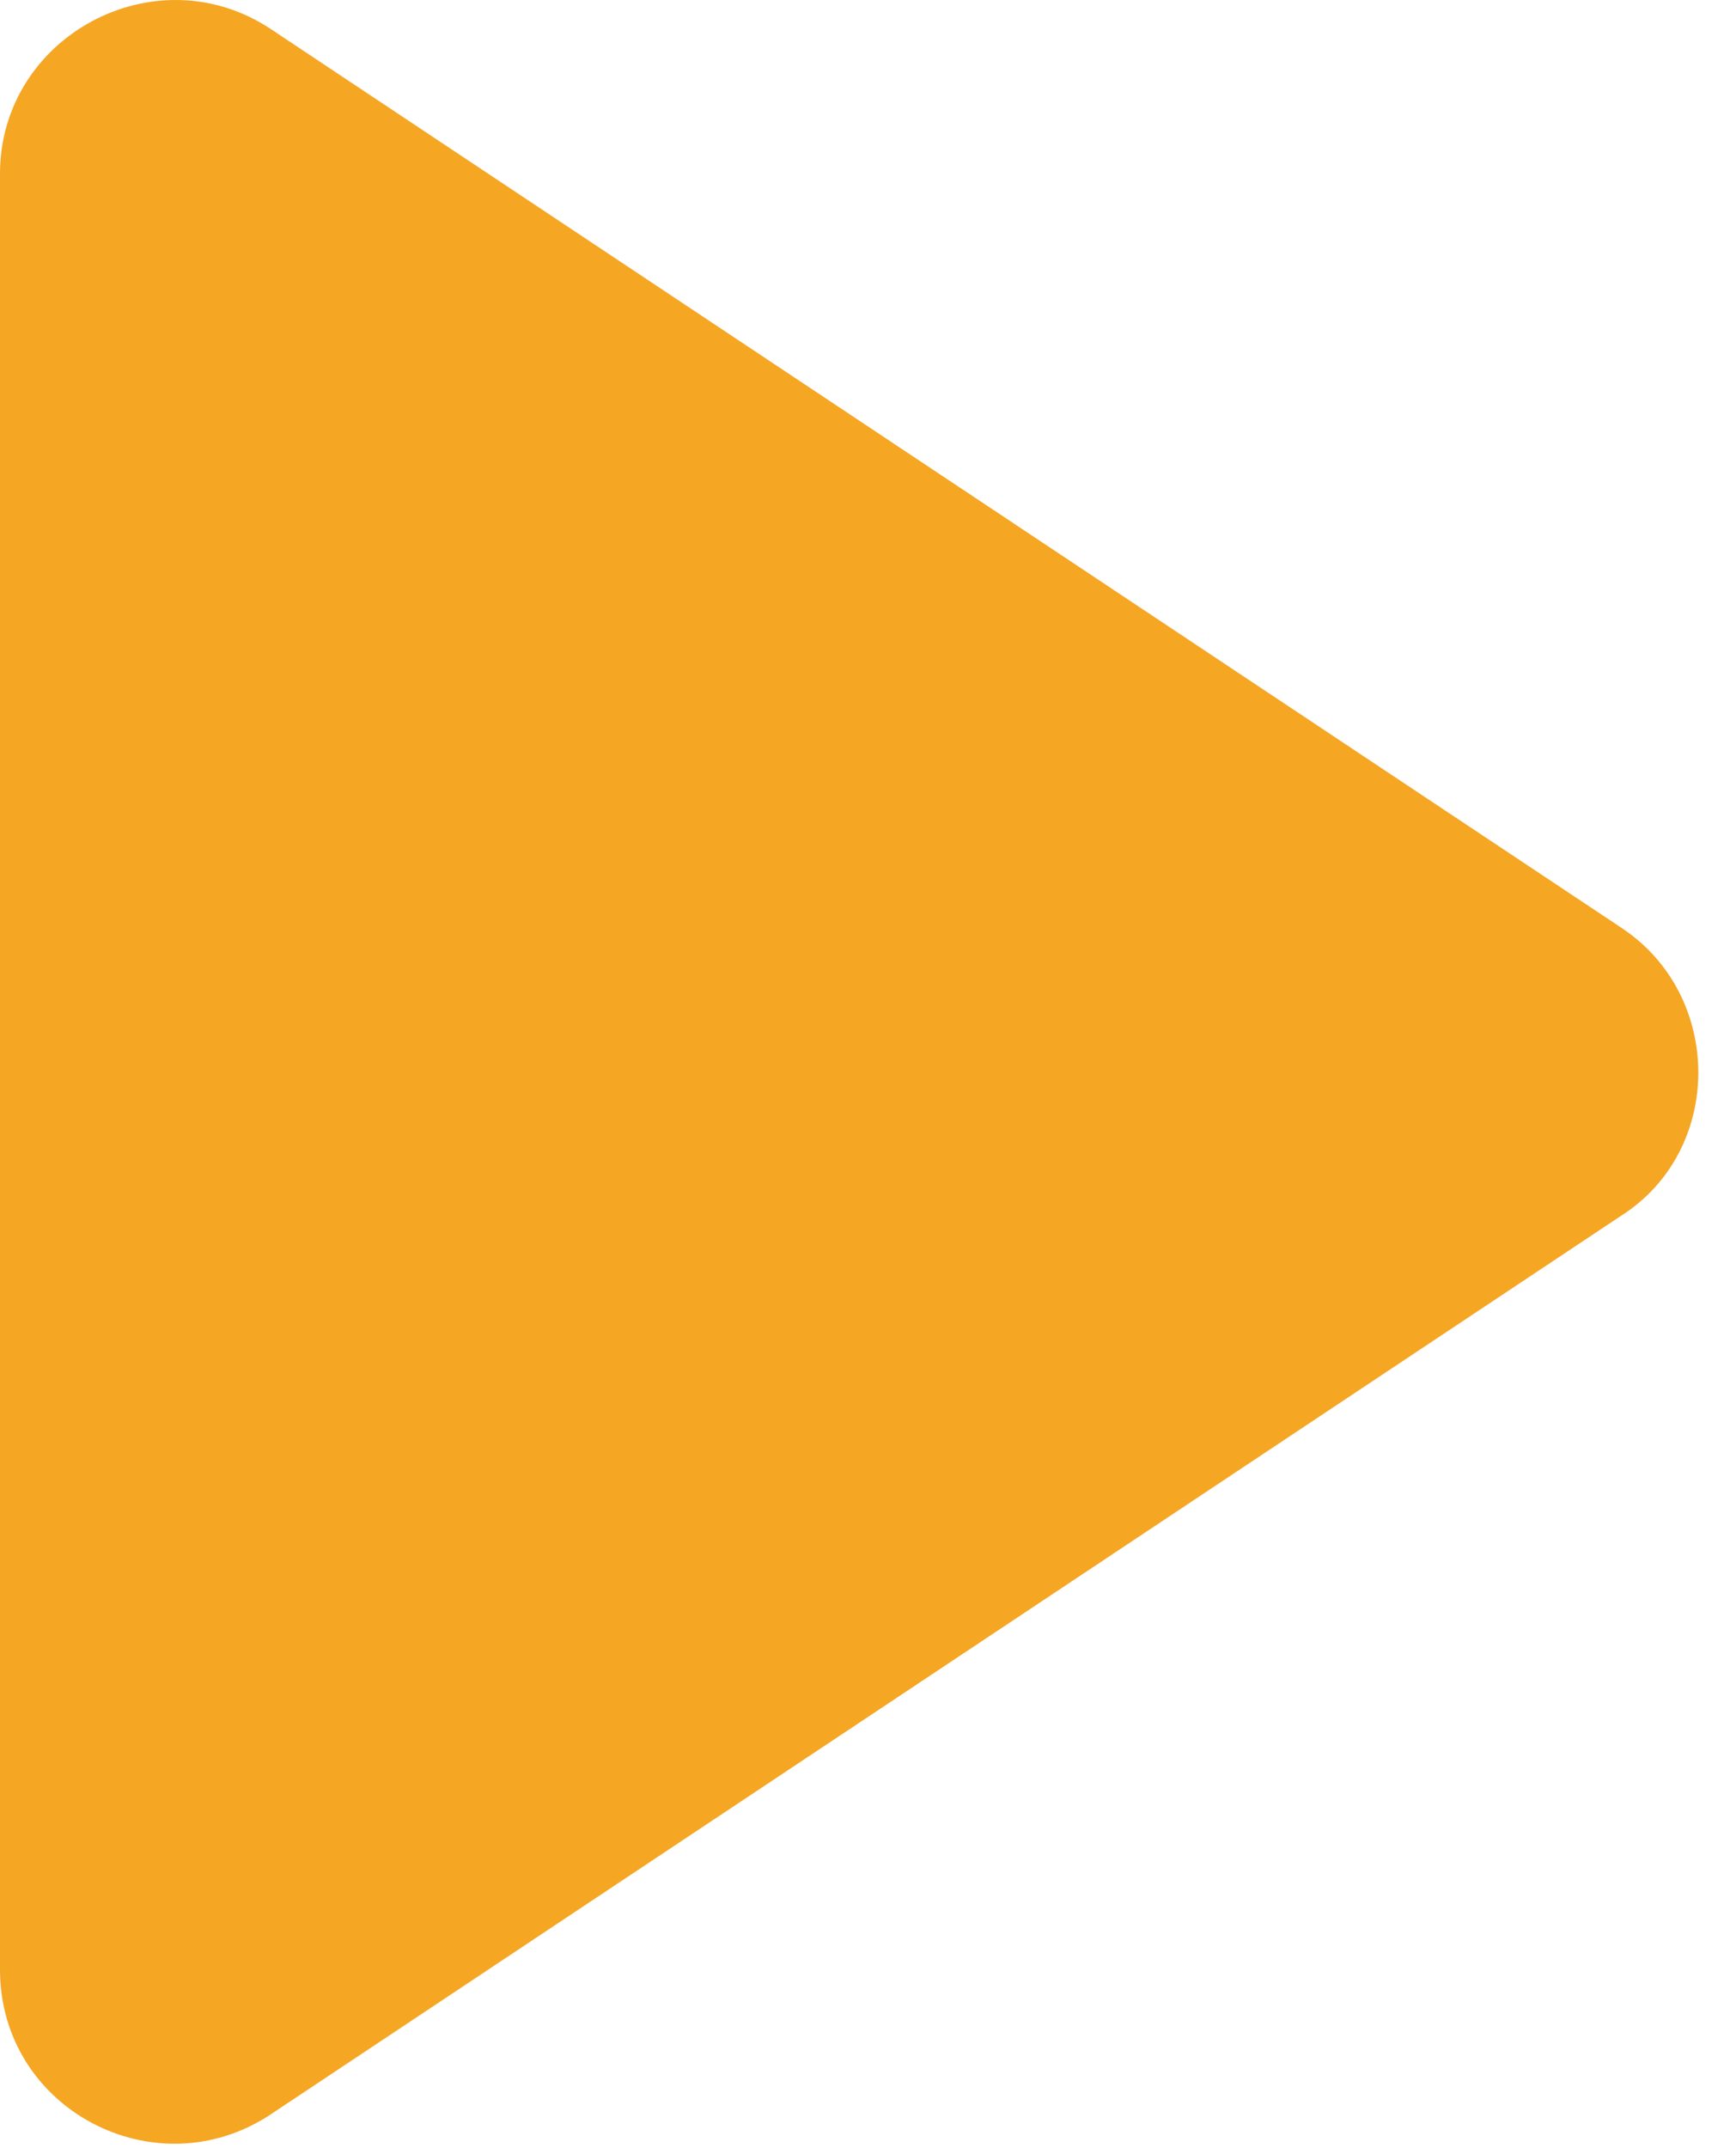 <svg xmlns="http://www.w3.org/2000/svg" width="38" height="47" viewBox="0 0 38 47">
    <path fill="#F5A623" fill-rule="evenodd" d="M35.506 20.31L5.934.64C3.412-1.04 0 .788 0 3.803v39.291c0 3.065 3.412 4.844 5.934 3.163l29.572-19.67c2.225-1.433 2.225-4.794 0-6.277z"/>
</svg>
